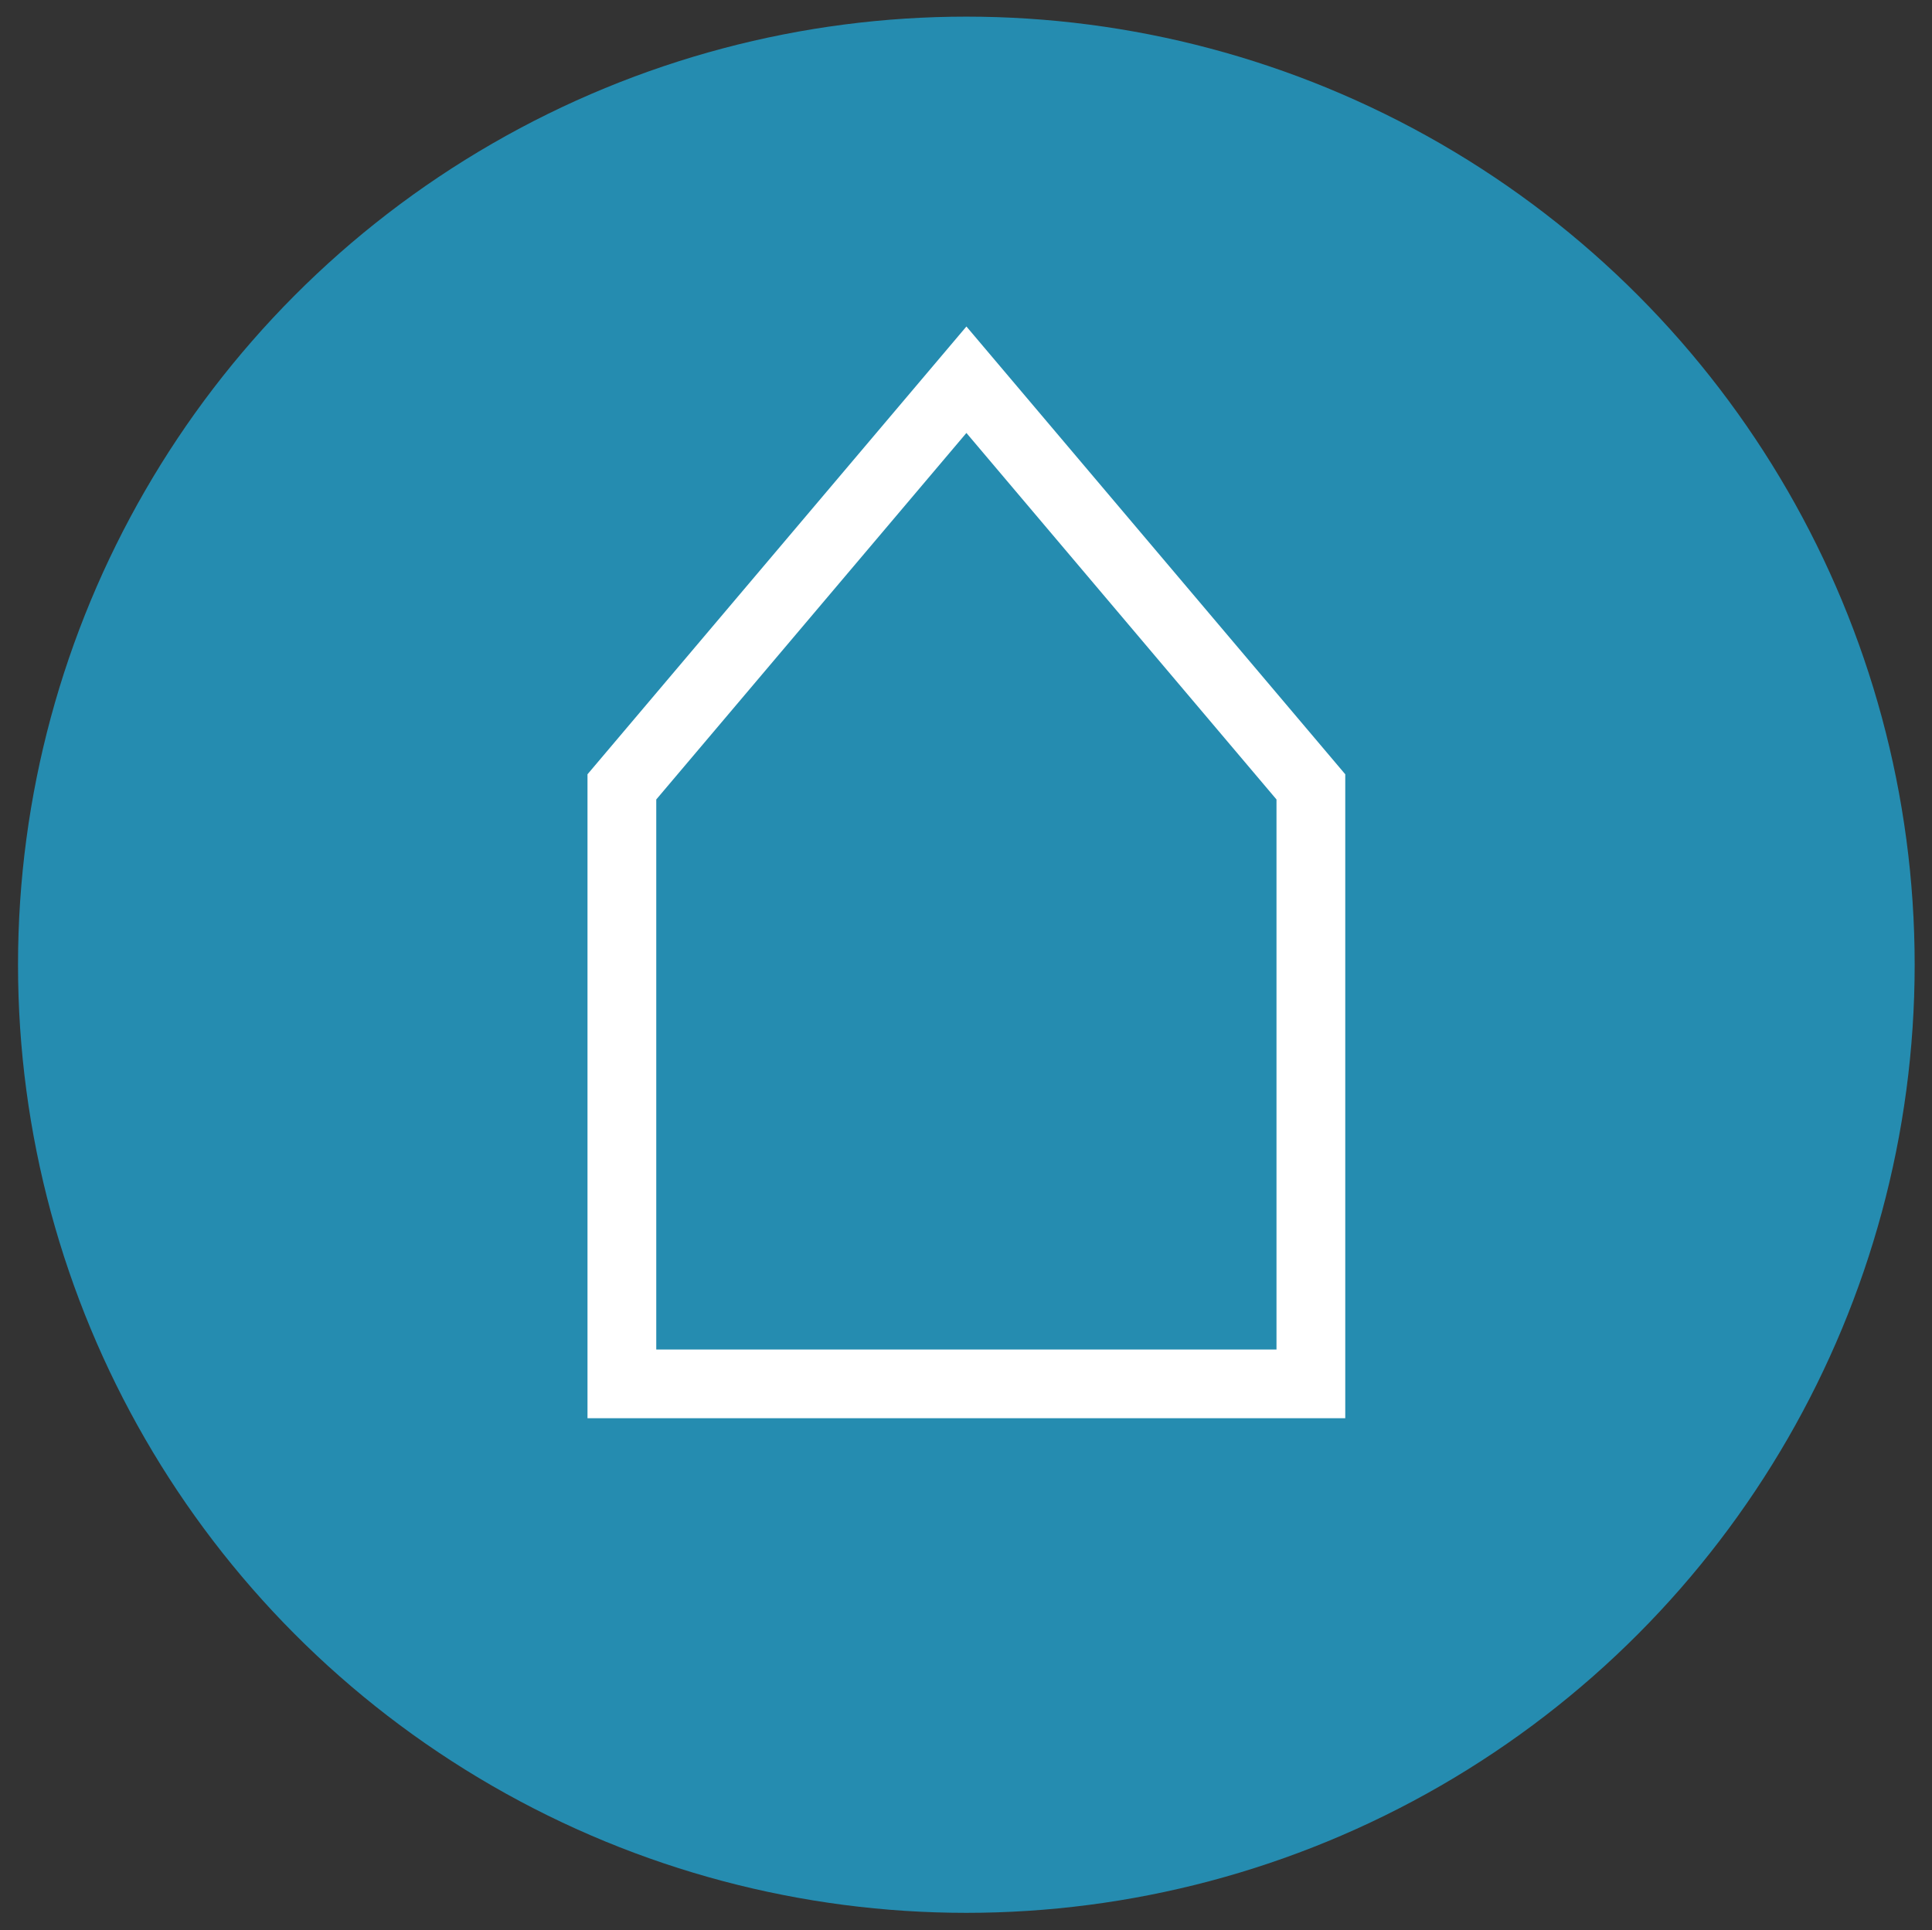 <?xml version="1.0" encoding="utf-8"?>
<!-- Generator: Adobe Illustrator 16.0.0, SVG Export Plug-In . SVG Version: 6.00 Build 0)  -->
<!DOCTYPE svg PUBLIC "-//W3C//DTD SVG 1.1//EN" "http://www.w3.org/Graphics/SVG/1.1/DTD/svg11.dtd">
<svg version="1.1" id="Layer_1" xmlns="http://www.w3.org/2000/svg" xmlns:xlink="http://www.w3.org/1999/xlink" x="0px" y="0px"
	 width="28.094px" height="28.076px" viewBox="0 0 28.094 28.076" enable-background="new 0 0 28.094 28.076" xml:space="preserve">
<rect x="0" y="0" width="28.094" height="28.076" fill="#333333" stroke="none"/>
<g>
	<circle fill="#258CB0" cx="14.052" cy="14.032" r="13.79"/>
	<polygon fill="none" stroke="#FFFFFF" stroke-miterlimit="10" points="19.062,20.128 9.043,20.128 9.043,11.445 14.053,5.523 
		19.062,11.445 	"/>
</g>
</svg>
